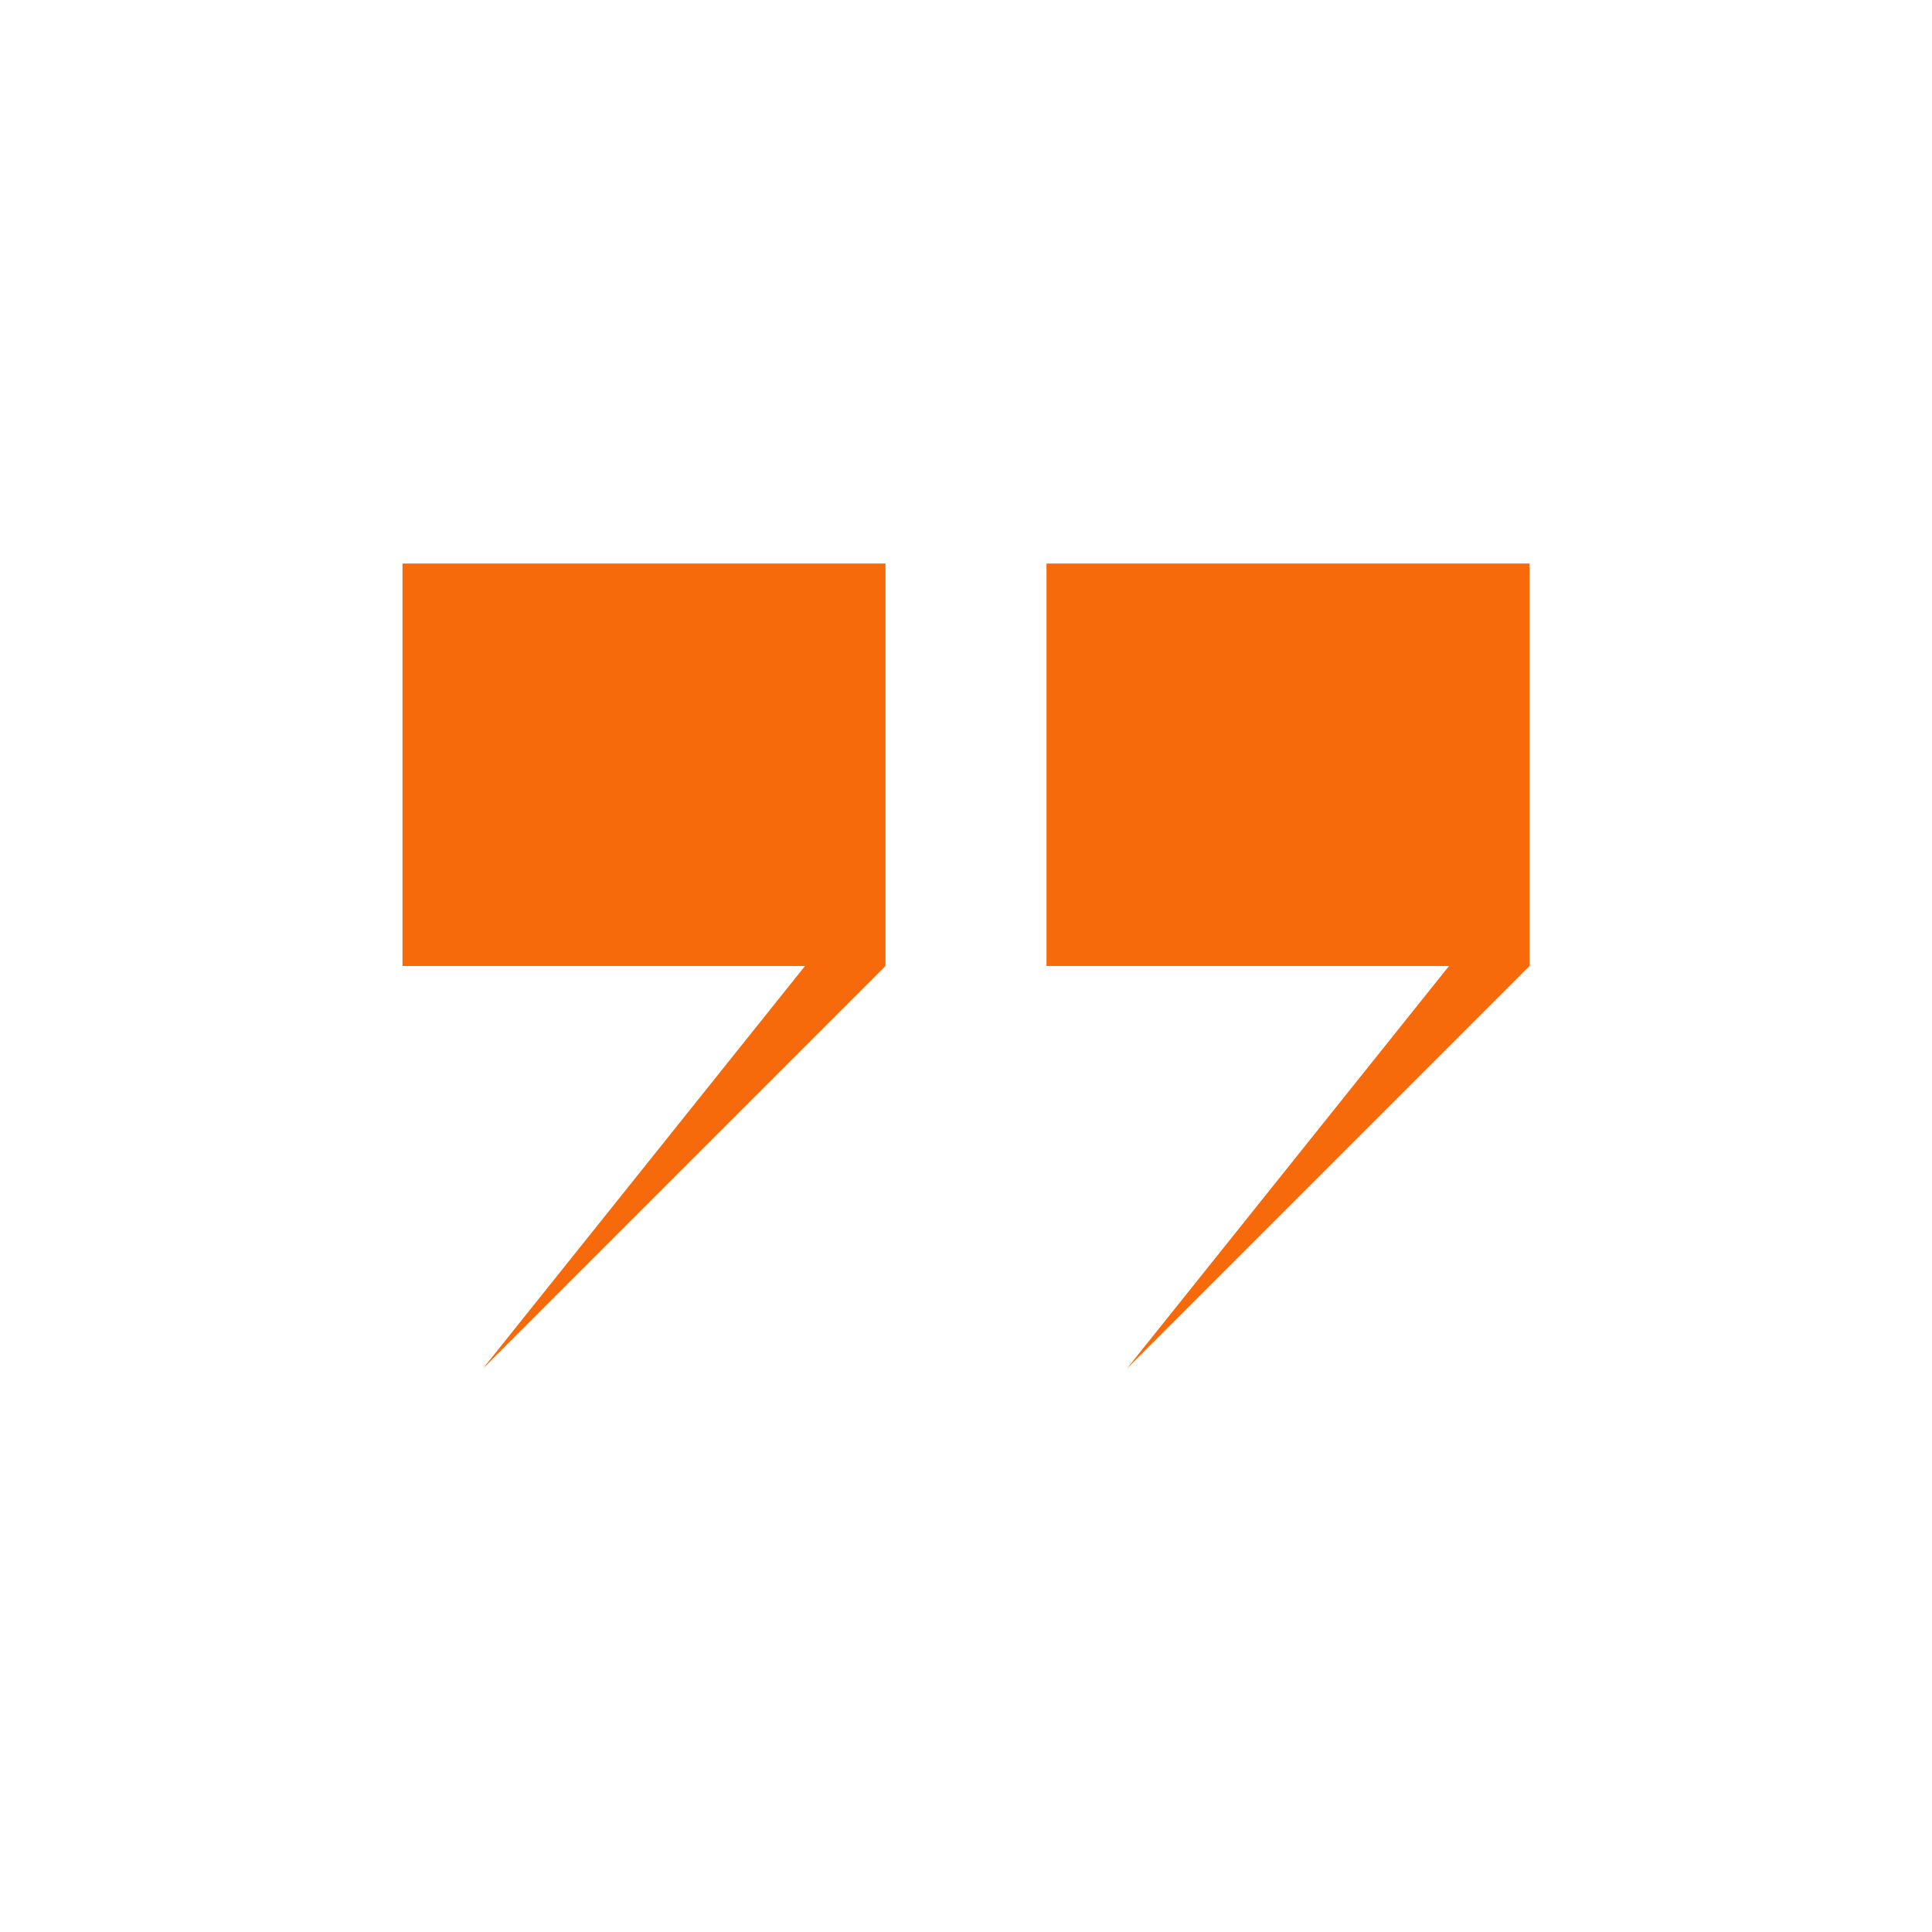 <?xml version="1.0" encoding="UTF-8"?>
<svg width="24px" height="24px" viewBox="0 0 24 24" version="1.1" xmlns="http://www.w3.org/2000/svg">
    <g stroke="none" stroke-width="1" fill="none" fill-rule="evenodd">
        <path d="M6,17 L11,12 L11,7 L5,7 L5,12 L10,12 L6,17 Z M14,17 L19,12 L19,7 L13,7 L13,12 L18,12 L14,17 Z" fill="#f76a0c"></path>
    </g>
</svg>